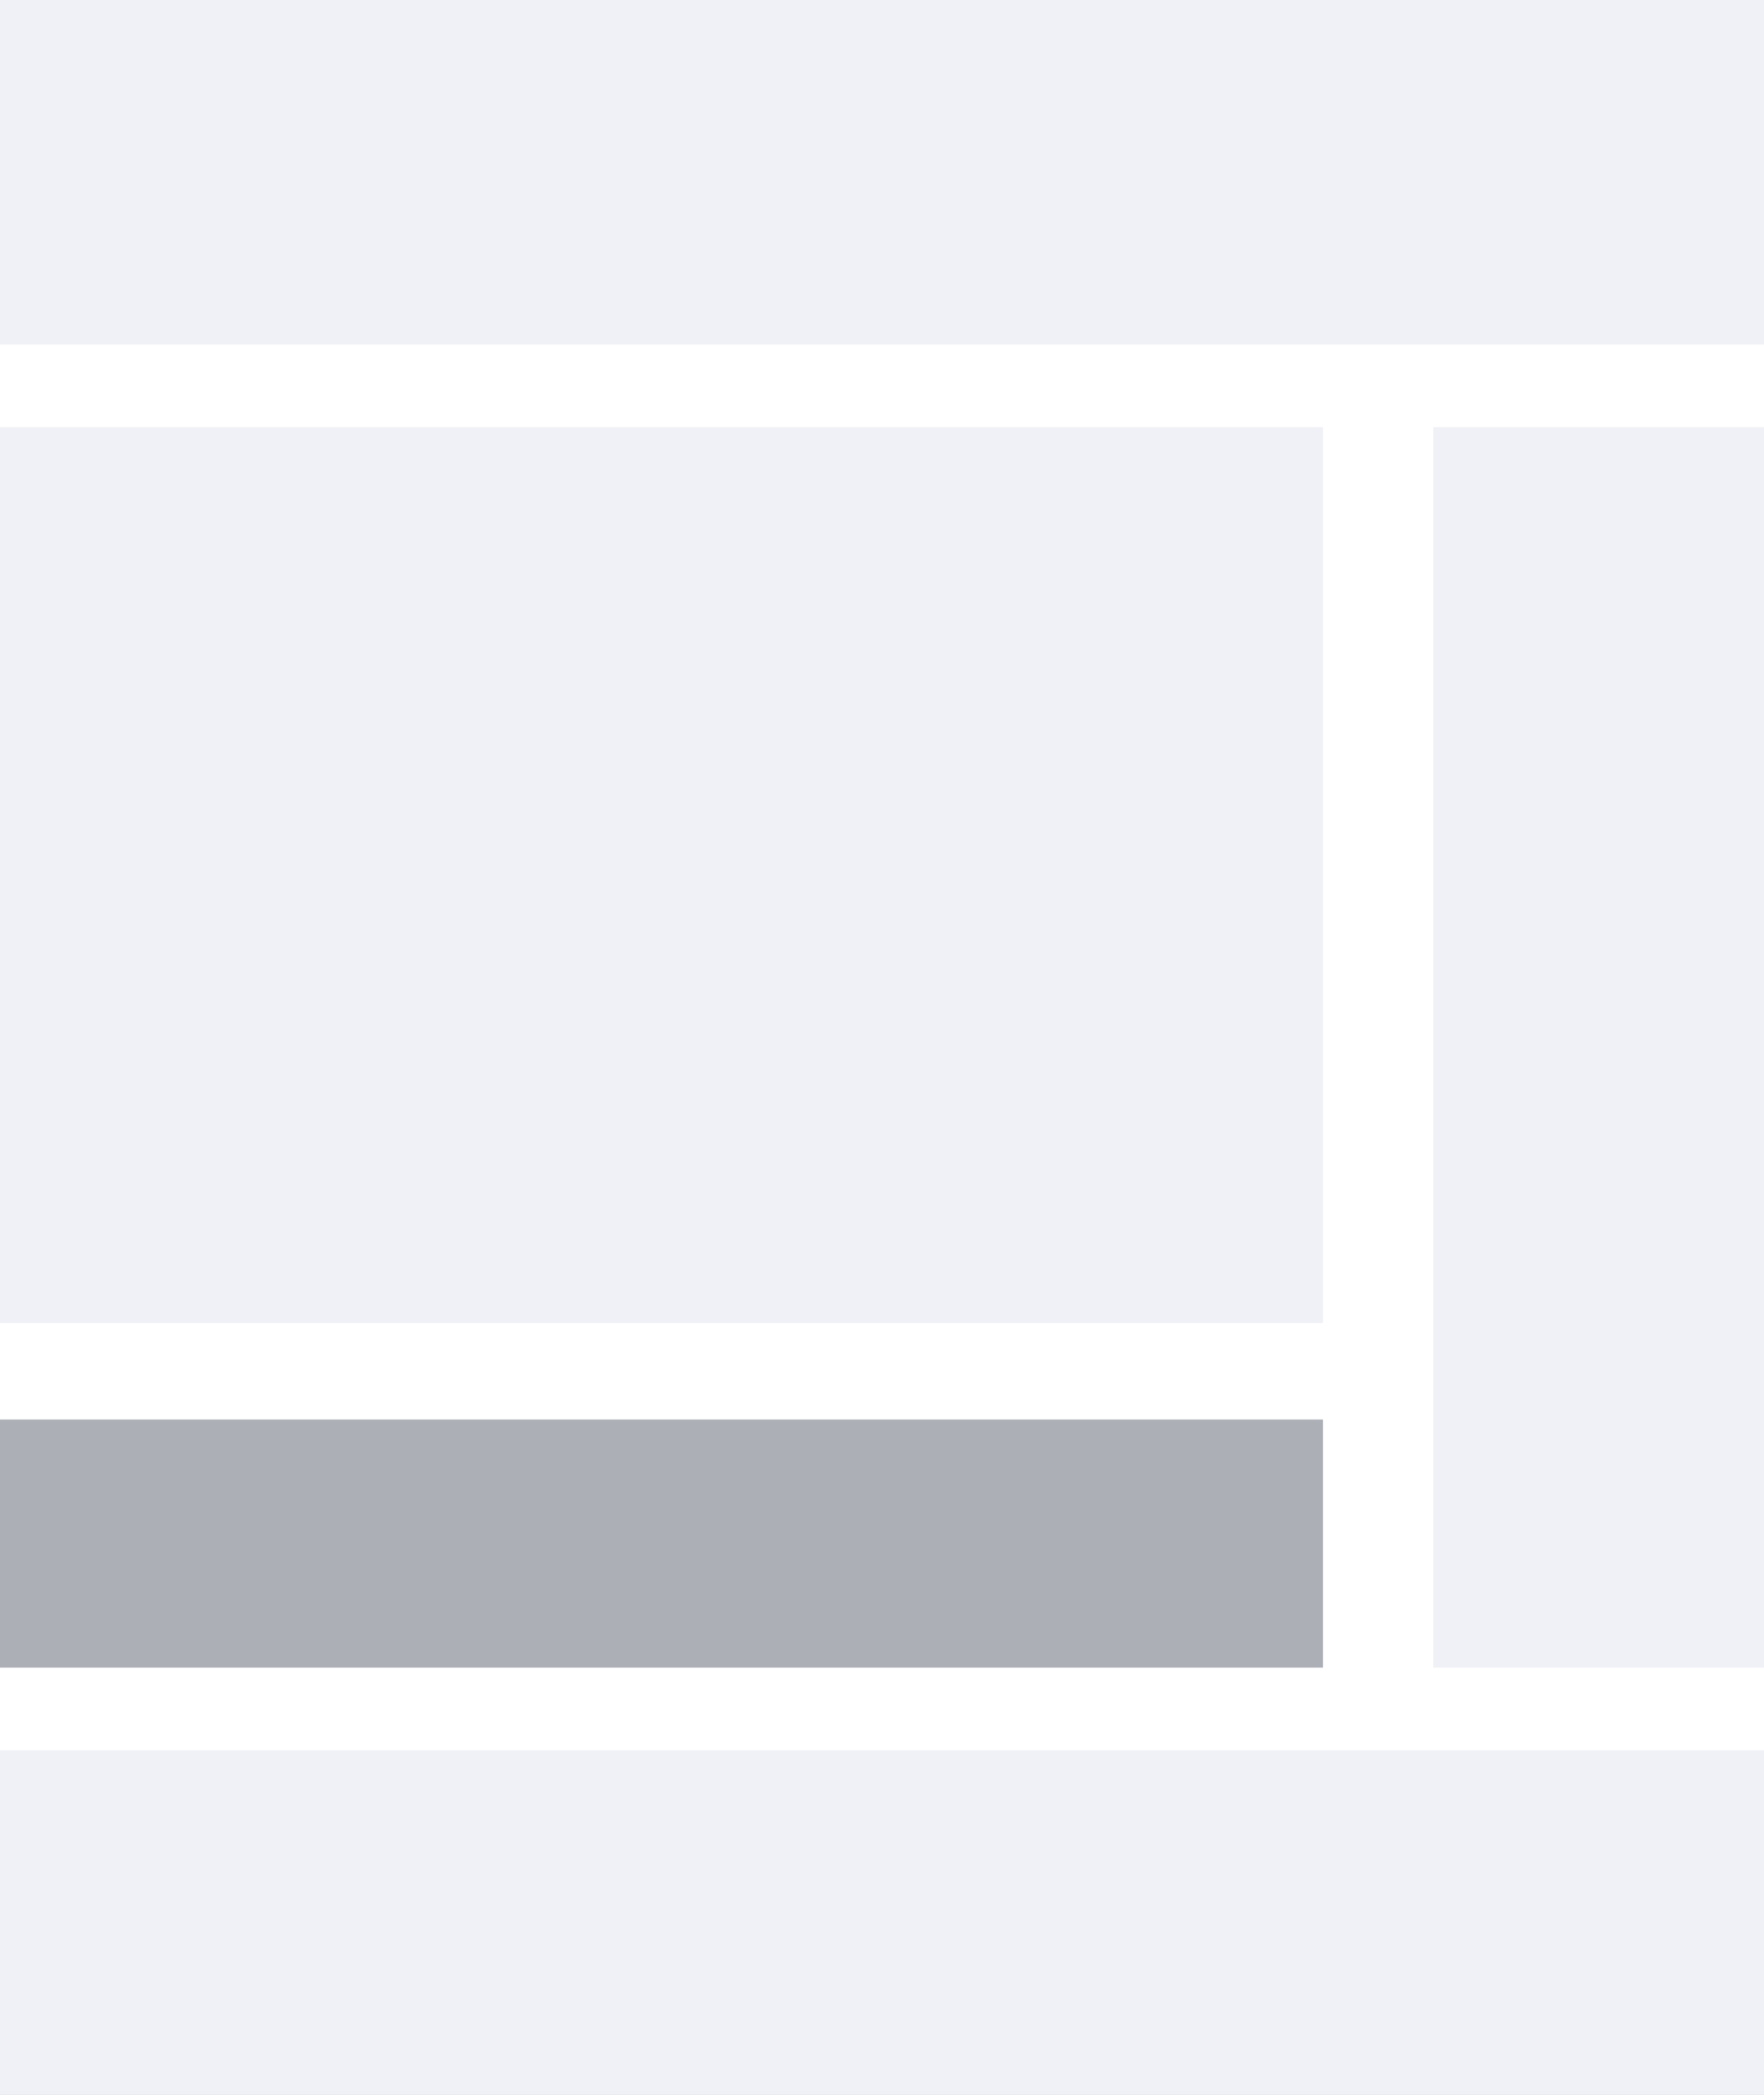 <svg width="128" height="152" viewBox="0 0 128 152" fill="none" xmlns="http://www.w3.org/2000/svg">
<rect x="0" y="0" width="128" height="152" fill="#333333" stroke="none"/>
<g clip-path="url(#clip0_875_53)">
<path d="M139 -12H-11V162H139V-12Z" fill="white"/>
<path d="M128 127H-1V152H128V127Z" fill="#F0F1F6"/>
<path d="M96 31H-1V96H96V31Z" fill="#F0F1F6"/>
<path d="M96 103H-1V121H96V103Z" fill="#ADAFB7"/>
<path d="M128 31H104V121H128V31Z" fill="#F0F1F6"/>
<path d="M128 0H-1V25H128V0Z" fill="#F0F1F6"/>
</g>
<defs>
<clipPath id="clip0_875_53">
<rect width="128" height="152" fill="white"/>
</clipPath>
</defs>
</svg>
